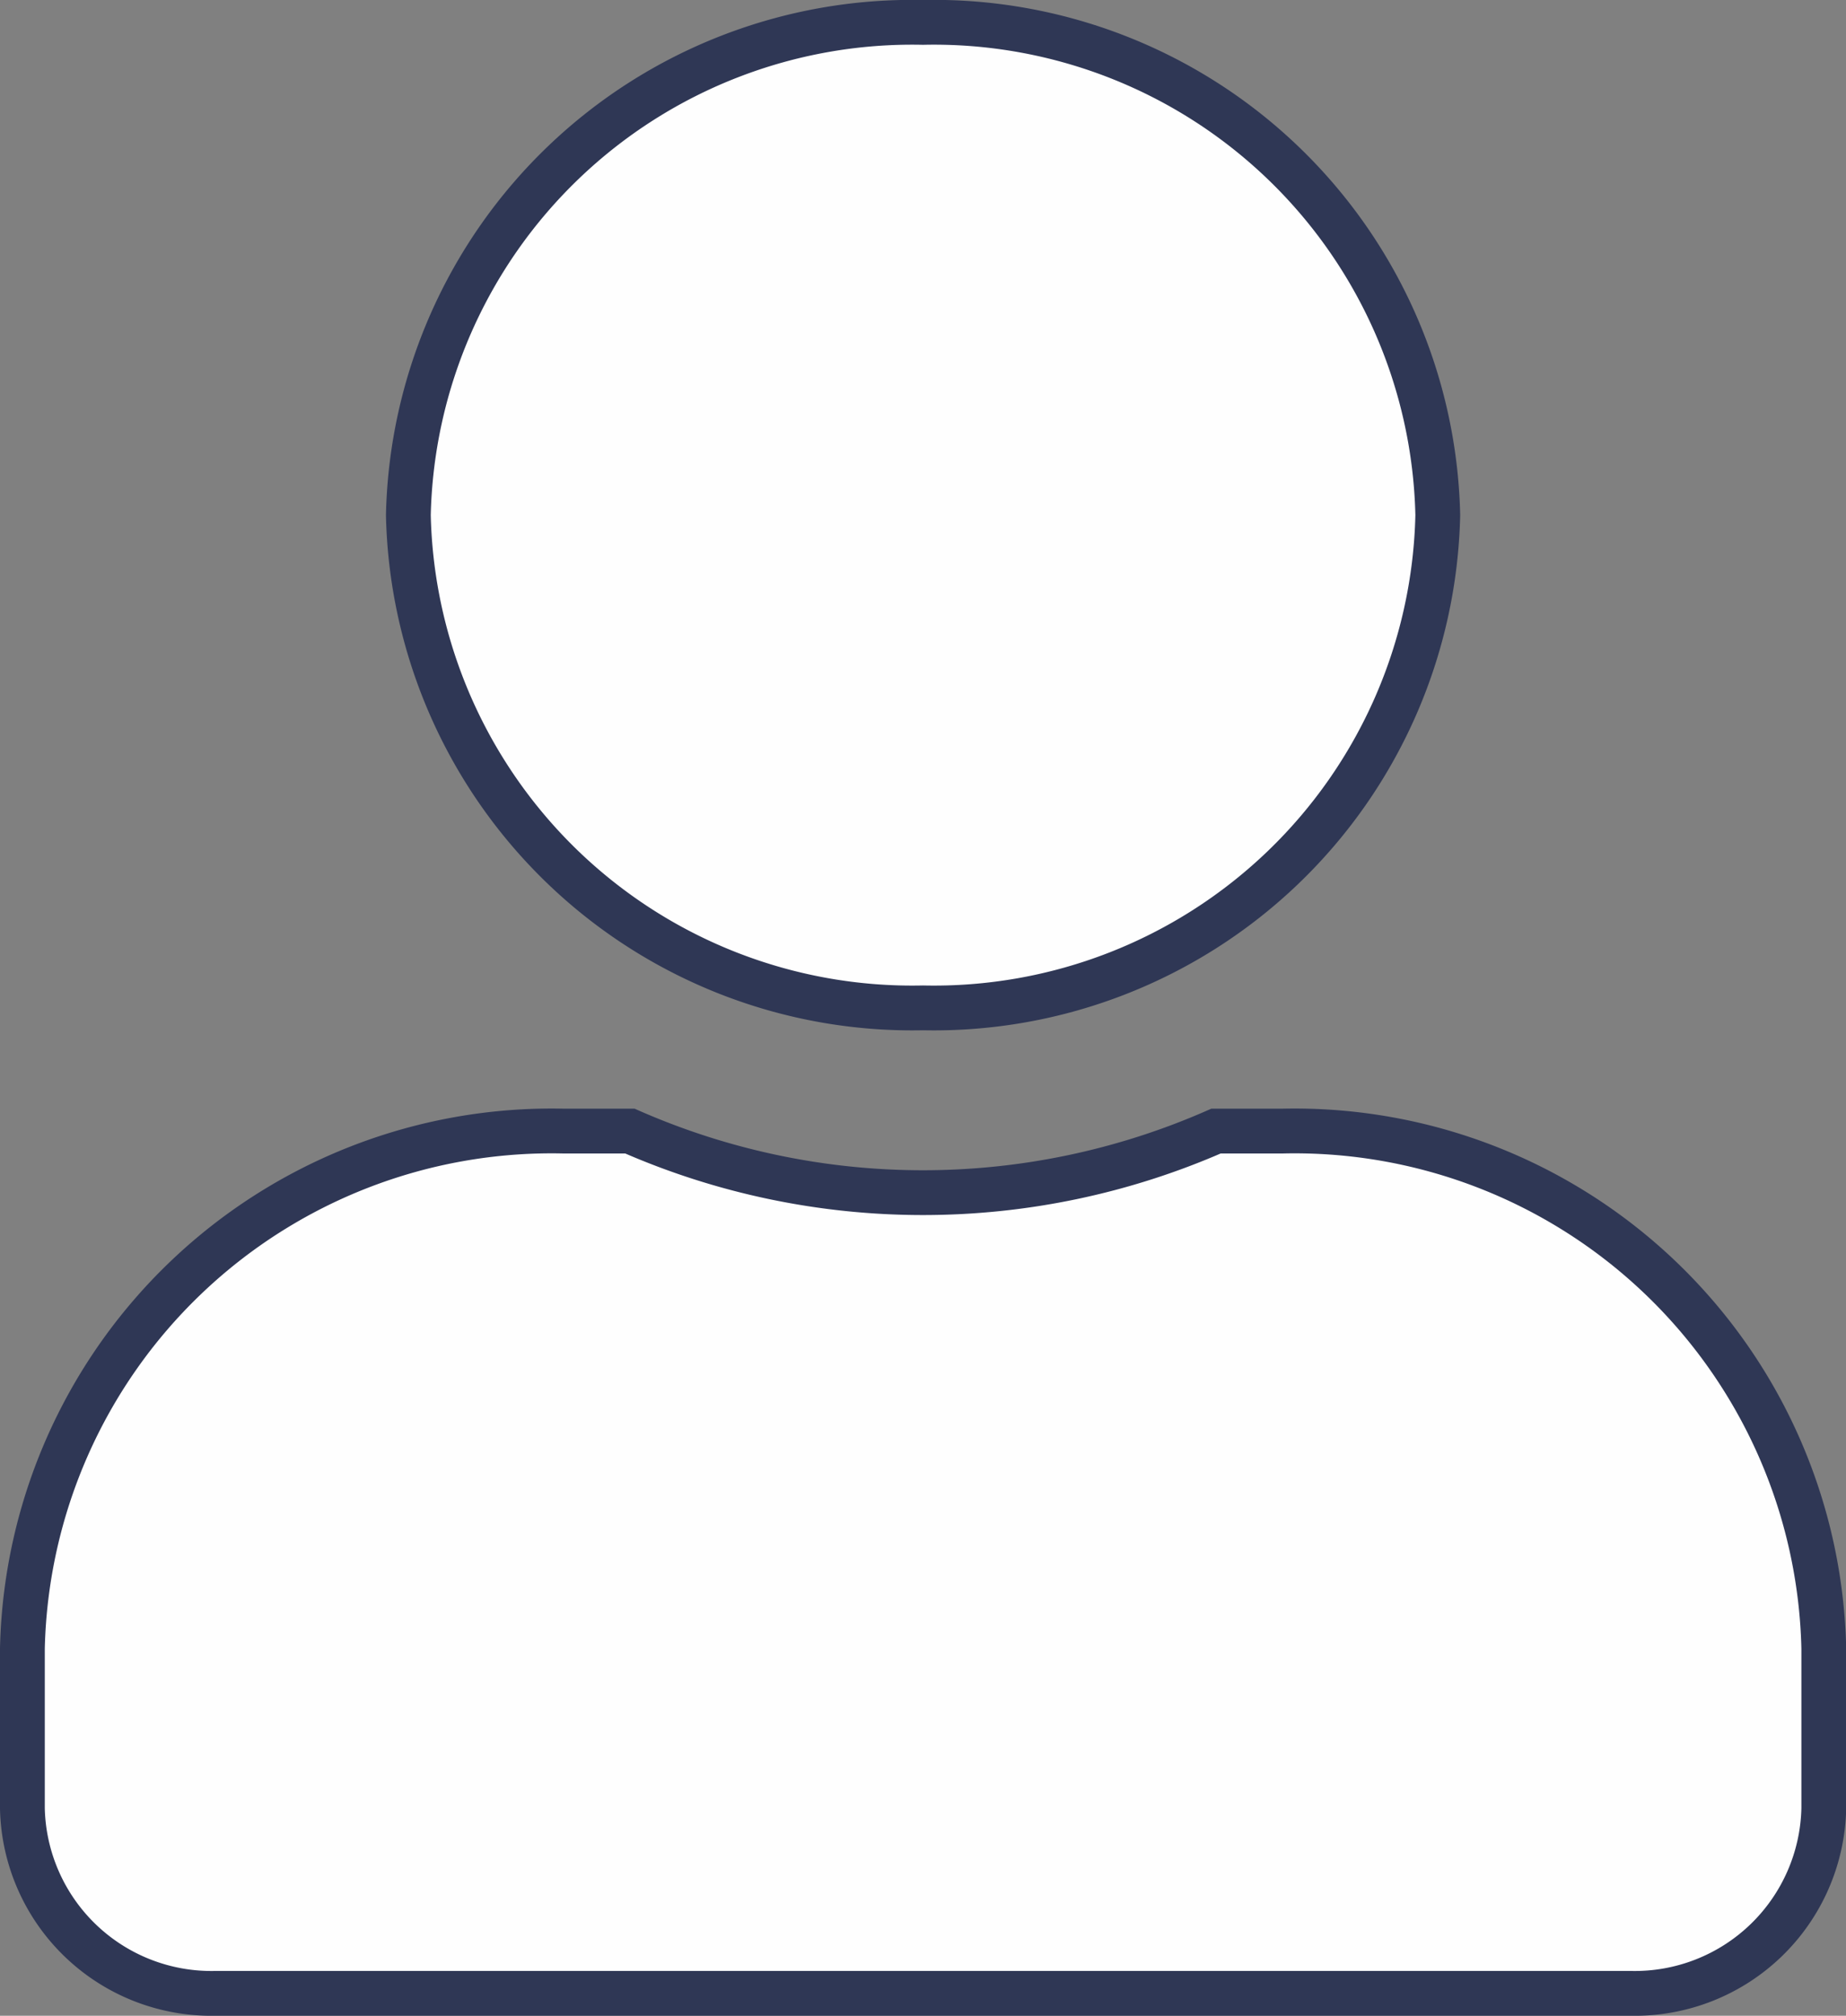 <svg xmlns="http://www.w3.org/2000/svg" width="41.214" height="45" viewBox="0 0 41.214 45">
  <rect x="0" y="0" width="41.214" height="45" fill="#808080" stroke="none"/>
  <path id="Icon_awesome-user" data-name="Icon awesome-user" d="M20.107,22A11.252,11.252,0,0,0,31.6,11,11.252,11.252,0,0,0,20.107,0,11.252,11.252,0,0,0,8.617,11,11.252,11.252,0,0,0,20.107,22Zm8.043,2.75h-1.5a16.259,16.259,0,0,1-13.088,0h-1.5A11.819,11.819,0,0,0,0,36.3v3.575A4.221,4.221,0,0,0,4.309,44h31.6a4.221,4.221,0,0,0,4.309-4.125V36.3A11.819,11.819,0,0,0,28.15,24.75Z" transform="translate(0.5 0.5)" fill="#fefefe" stroke="#2f3755" stroke-width="1"/>
</svg>
